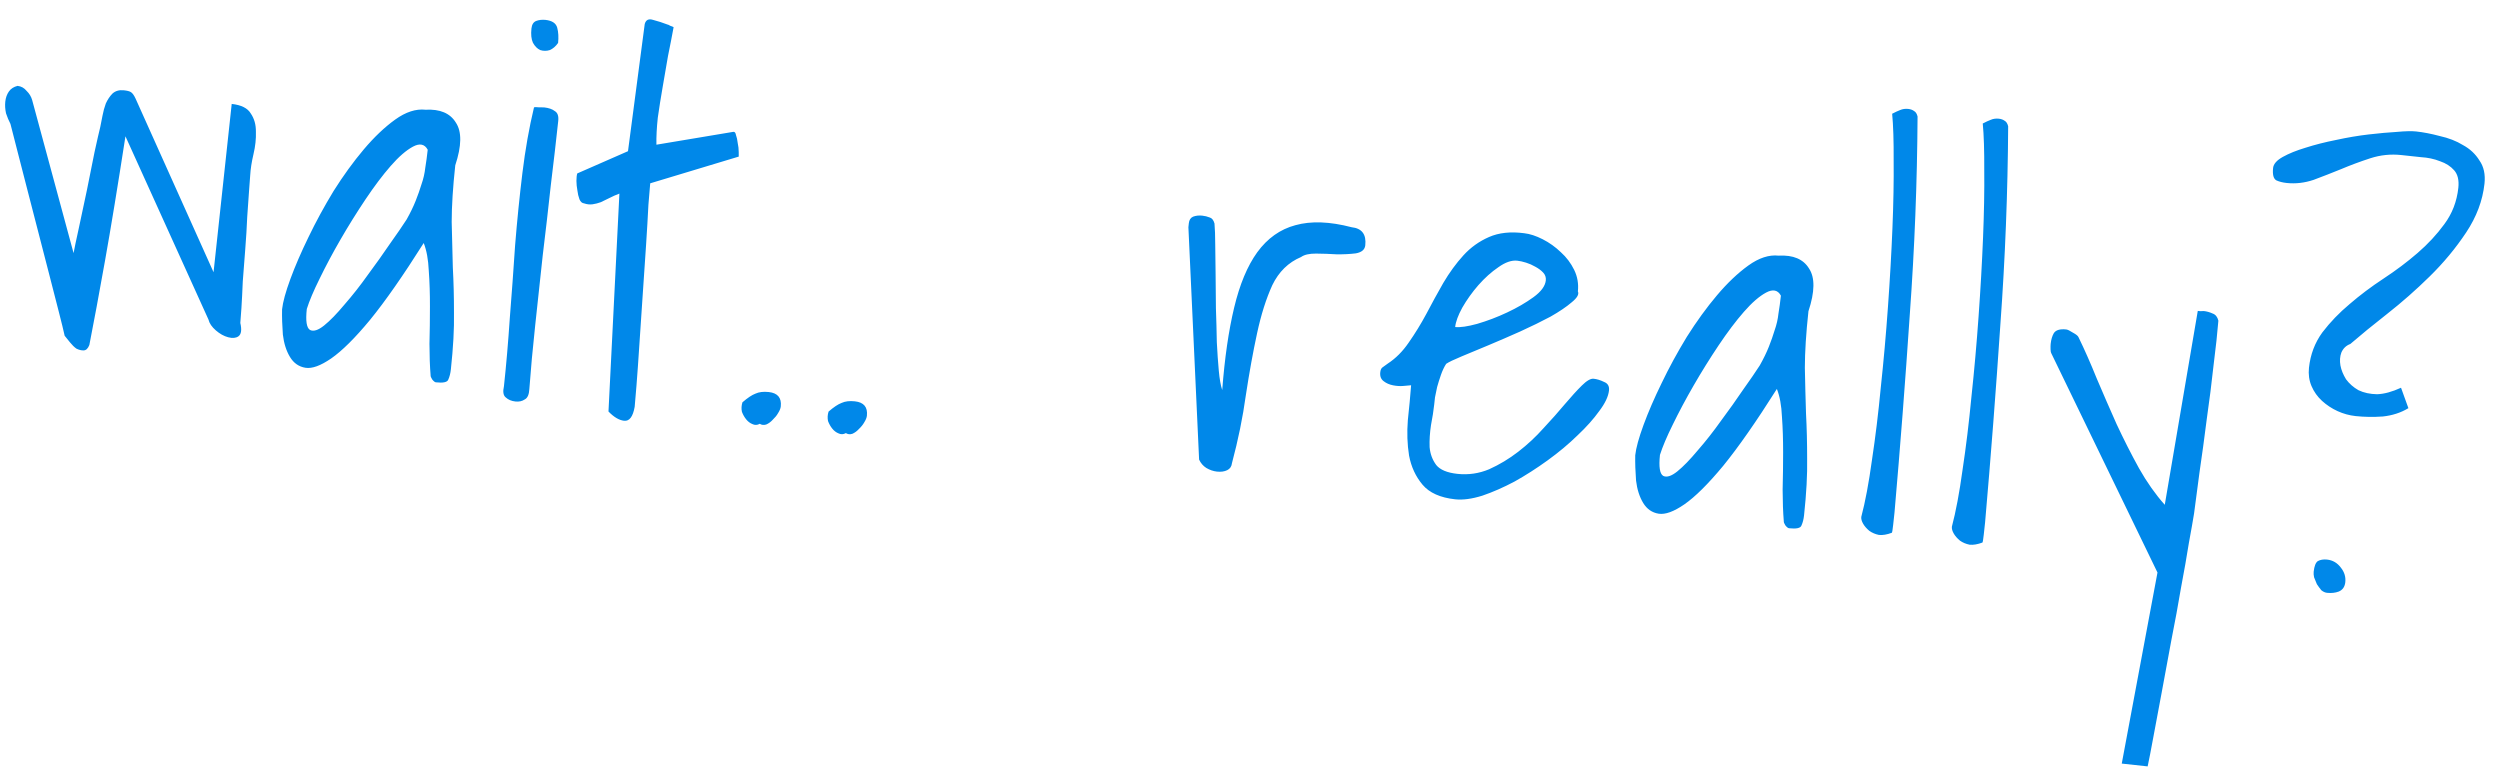 <svg width="117" height="36" viewBox="0 0 117 36" fill="none" xmlns="http://www.w3.org/2000/svg">
<path d="M3.026 15.713C2.974 15.472 2.881 15.093 2.748 14.576C2.615 14.058 2.466 13.476 2.3 12.83C2.134 12.184 1.956 11.496 1.768 10.769C1.579 10.041 1.402 9.354 1.236 8.708C1.07 8.061 0.92 7.479 0.787 6.962C0.655 6.445 0.555 6.057 0.489 5.798C0.41 5.649 0.342 5.484 0.282 5.305C0.24 5.112 0.229 4.93 0.247 4.759C0.267 4.572 0.324 4.413 0.416 4.282C0.509 4.15 0.644 4.063 0.822 4.019C0.993 4.038 1.134 4.116 1.244 4.253C1.373 4.377 1.459 4.52 1.505 4.682L3.443 11.845C3.482 11.63 3.563 11.245 3.685 10.693C3.809 10.125 3.937 9.526 4.068 8.895C4.199 8.265 4.317 7.673 4.424 7.119C4.549 6.551 4.638 6.159 4.692 5.945C4.725 5.792 4.759 5.615 4.797 5.414C4.834 5.214 4.886 5.023 4.953 4.842C5.035 4.662 5.138 4.508 5.262 4.38C5.401 4.254 5.58 4.202 5.797 4.226C5.952 4.242 6.06 4.27 6.118 4.307C6.193 4.347 6.268 4.449 6.345 4.615L9.994 12.74L10.844 4.864C11.294 4.913 11.592 5.063 11.738 5.314C11.901 5.552 11.98 5.835 11.976 6.165C11.988 6.496 11.95 6.846 11.863 7.214C11.777 7.581 11.725 7.914 11.709 8.211C11.697 8.319 11.68 8.553 11.657 8.912C11.634 9.271 11.605 9.684 11.57 10.152C11.551 10.622 11.52 11.129 11.477 11.674C11.435 12.204 11.397 12.703 11.362 13.171C11.343 13.64 11.322 14.054 11.299 14.413C11.276 14.772 11.259 15.006 11.247 15.115C11.322 15.437 11.292 15.646 11.156 15.742C11.037 15.823 10.878 15.837 10.68 15.784C10.481 15.732 10.288 15.624 10.102 15.463C9.915 15.301 9.799 15.132 9.756 14.954L5.871 6.379C5.51 8.713 5.19 10.659 4.912 12.216C4.634 13.773 4.391 15.083 4.182 16.145C4.117 16.311 4.029 16.395 3.919 16.399C3.808 16.403 3.693 16.375 3.574 16.315C3.472 16.241 3.373 16.144 3.276 16.023C3.179 15.903 3.095 15.8 3.026 15.713ZM20.152 17.56C20.118 17.148 20.1 16.659 20.099 16.093C20.114 15.513 20.122 14.932 20.121 14.351C20.123 13.754 20.105 13.194 20.067 12.671C20.044 12.15 19.965 11.717 19.83 11.373C18.863 12.903 18.027 14.102 17.32 14.968C16.616 15.82 16.008 16.422 15.499 16.776C15.006 17.115 14.606 17.261 14.297 17.212C13.988 17.163 13.746 16.995 13.573 16.709C13.399 16.424 13.288 16.074 13.238 15.66C13.206 15.232 13.193 14.838 13.201 14.477C13.238 14.135 13.367 13.662 13.59 13.057C13.812 12.453 14.095 11.8 14.437 11.098C14.782 10.381 15.174 9.661 15.613 8.938C16.068 8.217 16.539 7.568 17.025 6.992C17.512 6.416 18.002 5.95 18.496 5.595C18.99 5.24 19.462 5.086 19.913 5.135C20.593 5.098 21.066 5.299 21.333 5.736C21.618 6.16 21.608 6.826 21.306 7.737C21.195 8.762 21.14 9.644 21.139 10.383C21.153 11.123 21.171 11.832 21.192 12.51C21.229 13.19 21.247 13.899 21.246 14.637C21.26 15.377 21.212 16.26 21.101 17.285C21.081 17.472 21.04 17.633 20.979 17.767C20.934 17.888 20.741 17.93 20.399 17.893C20.353 17.888 20.295 17.843 20.226 17.757C20.172 17.672 20.147 17.607 20.152 17.56ZM20.017 7.008C19.873 6.741 19.643 6.693 19.326 6.863C19.009 7.033 18.662 7.334 18.286 7.765C17.909 8.196 17.515 8.719 17.103 9.334C16.691 9.95 16.301 10.576 15.934 11.212C15.566 11.848 15.242 12.457 14.959 13.04C14.678 13.607 14.477 14.08 14.358 14.46C14.297 15.02 14.348 15.347 14.511 15.443C14.675 15.524 14.895 15.453 15.17 15.232C15.446 15.01 15.764 14.683 16.125 14.25C16.501 13.819 16.866 13.356 17.218 12.859C17.585 12.364 17.928 11.883 18.246 11.414C18.579 10.947 18.84 10.567 19.029 10.273C19.204 9.962 19.345 9.671 19.453 9.399C19.561 9.128 19.651 8.871 19.725 8.627C19.816 8.37 19.875 8.109 19.904 7.845C19.948 7.582 19.985 7.304 20.017 7.008ZM23.585 18.072C23.694 17.062 23.785 15.995 23.86 14.872C23.949 13.75 24.032 12.62 24.107 11.481C24.2 10.328 24.314 9.201 24.448 8.099C24.583 6.998 24.764 5.972 24.992 5.023C25.025 5.01 25.096 5.01 25.205 5.022C25.331 5.02 25.417 5.021 25.463 5.026C25.681 5.05 25.848 5.107 25.963 5.198C26.097 5.275 26.151 5.43 26.125 5.663C26.027 6.58 25.911 7.581 25.778 8.667C25.662 9.739 25.537 10.833 25.4 11.95C25.282 13.053 25.163 14.148 25.046 15.236C24.929 16.323 24.838 17.311 24.774 18.2C24.761 18.466 24.688 18.631 24.555 18.695C24.436 18.777 24.292 18.808 24.121 18.79C23.934 18.77 23.784 18.706 23.67 18.6C23.554 18.509 23.526 18.333 23.585 18.072ZM24.872 1.332C24.892 1.146 24.967 1.028 25.098 0.979C25.229 0.931 25.372 0.915 25.528 0.931C25.838 0.965 26.022 1.087 26.078 1.297C26.134 1.508 26.147 1.745 26.119 2.009C26.007 2.17 25.877 2.281 25.729 2.344C25.583 2.391 25.433 2.391 25.281 2.343C25.146 2.281 25.033 2.167 24.941 2C24.865 1.834 24.841 1.612 24.872 1.332ZM28.988 9.06C28.824 9.121 28.667 9.191 28.517 9.269C28.385 9.333 28.252 9.397 28.119 9.462C27.988 9.51 27.859 9.544 27.732 9.561C27.604 9.579 27.472 9.565 27.335 9.518C27.242 9.508 27.17 9.446 27.12 9.33C27.071 9.199 27.039 9.062 27.023 8.919C26.993 8.759 26.978 8.608 26.977 8.466C26.979 8.309 26.991 8.193 27.015 8.117L29.39 7.076L30.173 1.126C30.226 0.927 30.359 0.863 30.571 0.933C30.785 0.988 31.006 1.059 31.232 1.146C31.263 1.149 31.308 1.17 31.367 1.207C31.443 1.231 31.496 1.253 31.525 1.272C31.449 1.688 31.36 2.142 31.26 2.634C31.177 3.112 31.093 3.598 31.009 4.092C30.926 4.57 30.851 5.041 30.785 5.506C30.735 5.972 30.713 6.394 30.72 6.772L34.321 6.17C34.384 6.161 34.426 6.213 34.445 6.325C34.482 6.423 34.508 6.544 34.524 6.687C34.556 6.832 34.572 6.975 34.572 7.116C34.573 7.258 34.573 7.329 34.573 7.329L30.43 8.579C30.415 8.719 30.387 9.054 30.346 9.584C30.32 10.115 30.283 10.748 30.235 11.481C30.189 12.199 30.137 12.979 30.077 13.822C30.02 14.648 29.968 15.421 29.922 16.139C29.876 16.857 29.831 17.488 29.788 18.034C29.747 18.564 29.718 18.898 29.703 19.038C29.622 19.501 29.457 19.719 29.209 19.692C28.976 19.667 28.732 19.523 28.477 19.259L28.988 9.06ZM34.746 18.828C34.989 18.618 35.192 18.483 35.356 18.422C35.521 18.345 35.728 18.321 35.977 18.347C36.396 18.393 36.584 18.617 36.541 19.021C36.531 19.114 36.488 19.22 36.412 19.337C36.354 19.441 36.272 19.542 36.167 19.641C36.078 19.741 35.975 19.817 35.86 19.867C35.746 19.902 35.645 19.891 35.557 19.834C35.44 19.9 35.322 19.903 35.203 19.843C35.097 19.8 35.003 19.727 34.92 19.624C34.837 19.521 34.771 19.404 34.722 19.273C34.69 19.128 34.699 18.98 34.746 18.828ZM38.777 19.262C39.019 19.053 39.222 18.917 39.386 18.857C39.552 18.78 39.759 18.755 40.007 18.782C40.427 18.827 40.614 19.052 40.571 19.456C40.561 19.549 40.518 19.654 40.443 19.772C40.384 19.876 40.303 19.977 40.198 20.076C40.108 20.176 40.006 20.251 39.89 20.302C39.777 20.337 39.676 20.326 39.587 20.269C39.47 20.335 39.352 20.338 39.233 20.278C39.127 20.235 39.033 20.162 38.95 20.059C38.867 19.956 38.801 19.838 38.752 19.707C38.721 19.563 38.729 19.414 38.777 19.262ZM55.617 10.635L55.637 10.449C55.654 10.293 55.72 10.191 55.836 10.14C55.967 10.091 56.11 10.075 56.265 10.092C56.389 10.105 56.504 10.134 56.609 10.176C56.717 10.204 56.793 10.298 56.838 10.46C56.86 10.698 56.871 11.03 56.873 11.454C56.876 11.863 56.881 12.319 56.89 12.823C56.898 13.327 56.904 13.862 56.905 14.428C56.925 14.98 56.938 15.508 56.947 16.012C56.972 16.502 57.003 16.945 57.039 17.342C57.075 17.739 57.129 18.043 57.2 18.255C57.314 16.759 57.5 15.474 57.757 14.402C58.016 13.314 58.376 12.449 58.838 11.808C59.317 11.152 59.913 10.729 60.625 10.539C61.354 10.335 62.231 10.366 63.255 10.634C63.737 10.686 63.95 10.968 63.895 11.481C63.873 11.683 63.726 11.808 63.453 11.857C63.182 11.891 62.882 11.906 62.553 11.902C62.225 11.882 61.904 11.871 61.59 11.868C61.276 11.866 61.042 11.919 60.889 12.029C60.296 12.279 59.848 12.718 59.544 13.345C59.257 13.974 59.018 14.726 58.83 15.602C58.641 16.477 58.466 17.441 58.306 18.492C58.163 19.53 57.946 20.591 57.656 21.675C57.639 21.831 57.565 21.94 57.432 22.005C57.299 22.069 57.14 22.091 56.953 22.071C56.783 22.052 56.616 21.995 56.453 21.899C56.306 21.805 56.195 21.675 56.118 21.509L55.617 10.635ZM66.04 18.03C65.96 18.037 65.841 18.047 65.683 18.062C65.524 18.076 65.36 18.066 65.191 18.032C65.022 17.998 64.879 17.936 64.763 17.845C64.632 17.752 64.576 17.613 64.596 17.426C64.608 17.317 64.639 17.242 64.691 17.201C64.743 17.159 64.828 17.097 64.947 17.016C65.319 16.773 65.645 16.447 65.925 16.037C66.222 15.613 66.498 15.164 66.754 14.688C67.011 14.198 67.275 13.715 67.546 13.242C67.834 12.754 68.148 12.324 68.487 11.952C68.825 11.58 69.226 11.293 69.687 11.092C70.149 10.89 70.698 10.831 71.333 10.915C71.597 10.944 71.885 11.038 72.198 11.197C72.511 11.357 72.796 11.56 73.052 11.808C73.31 12.04 73.516 12.314 73.671 12.629C73.825 12.944 73.883 13.281 73.845 13.638C73.909 13.771 73.812 13.941 73.554 14.149C73.311 14.358 72.981 14.582 72.562 14.82C72.145 15.042 71.672 15.274 71.143 15.515C70.632 15.743 70.137 15.957 69.66 16.157C69.183 16.357 68.763 16.532 68.401 16.681C68.039 16.831 67.799 16.946 67.68 17.028C67.586 17.175 67.504 17.347 67.436 17.544C67.367 17.741 67.308 17.931 67.257 18.114C67.222 18.283 67.189 18.444 67.157 18.598C67.142 18.738 67.13 18.846 67.122 18.924C67.09 19.219 67.039 19.544 66.97 19.898C66.916 20.253 66.894 20.597 66.906 20.928C66.934 21.246 67.038 21.524 67.216 21.763C67.397 21.987 67.728 22.125 68.209 22.177C68.722 22.232 69.217 22.16 69.694 21.96C70.173 21.744 70.627 21.471 71.055 21.14C71.484 20.809 71.877 20.443 72.235 20.041C72.608 19.642 72.939 19.269 73.228 18.923C73.534 18.563 73.801 18.269 74.03 18.043C74.258 17.816 74.443 17.71 74.583 17.725C74.738 17.742 74.898 17.79 75.062 17.871C75.243 17.938 75.323 18.072 75.301 18.274C75.271 18.554 75.119 18.875 74.844 19.238C74.584 19.603 74.245 19.983 73.825 20.378C73.421 20.774 72.954 21.164 72.426 21.547C71.915 21.916 71.4 22.246 70.881 22.536C70.365 22.81 69.862 23.031 69.372 23.198C68.884 23.35 68.462 23.406 68.104 23.368C67.405 23.292 66.895 23.064 66.575 22.684C66.255 22.304 66.044 21.849 65.944 21.32C65.86 20.792 65.841 20.24 65.887 19.663C65.951 19.073 66.002 18.528 66.04 18.03ZM71.006 12.2C70.742 12.172 70.448 12.274 70.124 12.506C69.802 12.723 69.489 13.003 69.185 13.348C68.898 13.678 68.648 14.028 68.435 14.398C68.24 14.754 68.128 15.057 68.102 15.305C68.335 15.33 68.678 15.281 69.131 15.157C69.602 15.019 70.069 14.842 70.532 14.624C70.996 14.407 71.406 14.169 71.765 13.909C72.123 13.649 72.316 13.387 72.344 13.123C72.359 12.983 72.318 12.86 72.219 12.755C72.12 12.65 71.997 12.559 71.848 12.48C71.715 12.402 71.572 12.34 71.42 12.292C71.268 12.244 71.13 12.214 71.006 12.2ZM83.481 24.389C83.447 23.977 83.429 23.488 83.427 22.922C83.442 22.342 83.45 21.762 83.45 21.18C83.451 20.583 83.433 20.023 83.395 19.5C83.373 18.979 83.294 18.547 83.158 18.202C82.192 19.732 81.355 20.93 80.649 21.797C79.944 22.648 79.337 23.251 78.827 23.605C78.335 23.944 77.934 24.09 77.625 24.041C77.316 23.992 77.075 23.824 76.901 23.538C76.728 23.253 76.616 22.903 76.567 22.489C76.534 22.061 76.522 21.667 76.529 21.306C76.566 20.964 76.696 20.491 76.918 19.886C77.14 19.282 77.423 18.628 77.766 17.927C78.11 17.21 78.502 16.49 78.942 15.767C79.397 15.046 79.867 14.397 80.354 13.821C80.84 13.245 81.331 12.779 81.825 12.424C82.319 12.069 82.791 11.915 83.241 11.964C83.921 11.927 84.395 12.127 84.662 12.565C84.946 12.989 84.937 13.655 84.635 14.566C84.524 15.591 84.468 16.473 84.467 17.212C84.482 17.952 84.499 18.661 84.521 19.339C84.557 20.019 84.575 20.728 84.574 21.466C84.588 22.206 84.54 23.089 84.43 24.114C84.41 24.301 84.369 24.462 84.307 24.596C84.263 24.717 84.07 24.759 83.728 24.722C83.681 24.717 83.623 24.672 83.554 24.586C83.5 24.501 83.476 24.436 83.481 24.389ZM83.346 13.837C83.202 13.57 82.971 13.522 82.654 13.692C82.337 13.862 81.991 14.163 81.614 14.594C81.238 15.024 80.843 15.548 80.431 16.163C80.019 16.779 79.629 17.405 79.262 18.041C78.895 18.677 78.57 19.287 78.287 19.869C78.006 20.436 77.806 20.909 77.686 21.289C77.626 21.849 77.677 22.176 77.84 22.272C78.004 22.353 78.223 22.282 78.499 22.061C78.774 21.839 79.092 21.512 79.453 21.079C79.83 20.648 80.194 20.184 80.546 19.688C80.914 19.194 81.257 18.712 81.574 18.243C81.907 17.776 82.168 17.396 82.357 17.102C82.532 16.791 82.674 16.5 82.782 16.228C82.889 15.957 82.98 15.7 83.053 15.456C83.144 15.199 83.204 14.938 83.232 14.674C83.276 14.411 83.314 14.133 83.346 13.837ZM87.108 24.191C87.294 23.488 87.46 22.602 87.607 21.534C87.769 20.467 87.908 19.327 88.023 18.113C88.153 16.902 88.265 15.649 88.357 14.354C88.45 13.06 88.519 11.834 88.566 10.676C88.614 9.502 88.632 8.451 88.623 7.523C88.628 6.596 88.605 5.863 88.553 5.323C88.703 5.245 88.827 5.188 88.925 5.151C89.041 5.101 89.169 5.083 89.308 5.098C89.417 5.11 89.508 5.143 89.581 5.198C89.655 5.238 89.709 5.322 89.742 5.451C89.724 8.53 89.603 11.62 89.378 14.724C89.169 17.828 88.931 20.915 88.663 23.982C88.648 24.121 88.627 24.316 88.6 24.564C88.575 24.797 88.554 24.921 88.537 24.934C88.307 25.02 88.107 25.053 87.936 25.035C87.767 25.001 87.617 24.937 87.486 24.845C87.356 24.736 87.258 24.624 87.192 24.507C87.126 24.39 87.098 24.284 87.108 24.191ZM91.348 24.648C91.534 23.945 91.7 23.06 91.847 21.991C92.009 20.924 92.148 19.784 92.263 18.571C92.394 17.359 92.505 16.106 92.597 14.812C92.69 13.517 92.759 12.291 92.806 11.133C92.854 9.959 92.873 8.909 92.863 7.98C92.868 7.054 92.845 6.32 92.793 5.78C92.943 5.702 93.067 5.645 93.166 5.608C93.281 5.558 93.409 5.54 93.549 5.555C93.657 5.567 93.748 5.601 93.821 5.655C93.895 5.695 93.949 5.779 93.982 5.909C93.964 8.987 93.843 12.078 93.618 15.181C93.409 18.286 93.171 21.372 92.903 24.439C92.888 24.579 92.867 24.773 92.84 25.021C92.815 25.254 92.794 25.378 92.777 25.392C92.547 25.477 92.347 25.51 92.177 25.492C92.007 25.458 91.857 25.395 91.726 25.302C91.596 25.194 91.498 25.081 91.432 24.964C91.366 24.847 91.338 24.741 91.348 24.648ZM100.97 26.794L95.995 16.522C95.981 16.504 95.972 16.448 95.966 16.353C95.963 16.243 95.964 16.157 95.971 16.095C95.992 15.893 96.042 15.725 96.119 15.592C96.214 15.445 96.408 15.387 96.704 15.419C96.766 15.426 96.87 15.476 97.017 15.571C97.166 15.65 97.252 15.722 97.277 15.787C97.56 16.368 97.844 17.012 98.129 17.718C98.43 18.426 98.739 19.136 99.055 19.845C99.387 20.557 99.737 21.247 100.105 21.915C100.474 22.568 100.877 23.138 101.311 23.625L102.856 14.55C102.871 14.552 102.91 14.556 102.972 14.563C103.051 14.556 103.107 14.554 103.138 14.557C103.278 14.572 103.415 14.611 103.55 14.672C103.686 14.719 103.776 14.83 103.82 15.008C103.775 15.569 103.701 16.26 103.596 17.082C103.507 17.905 103.401 18.75 103.276 19.617C103.166 20.485 103.053 21.322 102.934 22.126C102.833 22.917 102.749 23.552 102.682 24.032C102.633 24.341 102.551 24.803 102.438 25.42C102.34 26.038 102.218 26.732 102.072 27.502C101.94 28.289 101.788 29.114 101.617 29.975C101.461 30.838 101.31 31.655 101.164 32.425C101.018 33.195 100.888 33.888 100.775 34.505C100.659 35.137 100.571 35.591 100.51 35.867L99.298 35.736L100.97 26.794ZM108.28 26.757C108.309 26.493 108.374 26.327 108.475 26.259C108.593 26.194 108.737 26.17 108.907 26.188C109.172 26.217 109.386 26.342 109.551 26.564C109.717 26.77 109.787 26.998 109.76 27.247C109.736 27.464 109.634 27.61 109.453 27.685C109.29 27.746 109.107 27.765 108.905 27.744C108.812 27.734 108.722 27.693 108.635 27.62C108.566 27.534 108.497 27.441 108.43 27.339C108.379 27.224 108.336 27.117 108.299 27.018C108.278 26.922 108.272 26.835 108.28 26.757ZM108.06 17.21C108.127 16.588 108.336 16.037 108.687 15.556C109.053 15.077 109.477 14.636 109.961 14.232C110.446 13.813 110.976 13.415 111.551 13.037C112.127 12.659 112.657 12.26 113.142 11.841C113.627 11.422 114.045 10.972 114.395 10.491C114.763 9.996 114.981 9.43 115.05 8.793C115.088 8.436 115.024 8.162 114.856 7.971C114.688 7.78 114.467 7.638 114.194 7.546C113.923 7.438 113.624 7.374 113.296 7.355C112.969 7.32 112.666 7.287 112.387 7.257C111.89 7.203 111.405 7.253 110.933 7.406C110.46 7.56 110.002 7.73 109.557 7.918C109.13 8.092 108.704 8.258 108.278 8.417C107.854 8.56 107.432 8.608 107.013 8.563C106.826 8.543 106.666 8.502 106.531 8.44C106.398 8.363 106.348 8.169 106.381 7.859C106.402 7.672 106.554 7.5 106.838 7.342C107.122 7.184 107.475 7.041 107.898 6.914C108.337 6.773 108.814 6.652 109.328 6.55C109.859 6.434 110.371 6.348 110.864 6.291C111.358 6.234 111.794 6.195 112.174 6.173C112.57 6.137 112.87 6.13 113.072 6.152C113.414 6.189 113.783 6.26 114.18 6.366C114.595 6.458 114.957 6.599 115.266 6.789C115.593 6.966 115.85 7.206 116.037 7.509C116.242 7.798 116.32 8.16 116.274 8.595C116.188 9.388 115.902 10.15 115.414 10.883C114.926 11.617 114.357 12.302 113.707 12.939C113.074 13.562 112.414 14.143 111.728 14.682C111.058 15.207 110.481 15.679 109.995 16.098C109.799 16.171 109.659 16.305 109.575 16.501C109.508 16.682 109.494 16.885 109.533 17.109C109.573 17.318 109.66 17.532 109.794 17.75C109.945 17.955 110.138 18.125 110.375 18.261C110.629 18.383 110.921 18.445 111.251 18.45C111.582 18.438 111.954 18.337 112.368 18.146L112.713 19.102C112.359 19.316 111.96 19.445 111.515 19.492C111.072 19.523 110.648 19.516 110.245 19.473C109.949 19.441 109.667 19.363 109.397 19.24C109.128 19.116 108.886 18.957 108.671 18.761C108.457 18.565 108.293 18.335 108.18 18.071C108.067 17.808 108.027 17.52 108.06 17.21Z" fill="#0088E9"/>
</svg>
